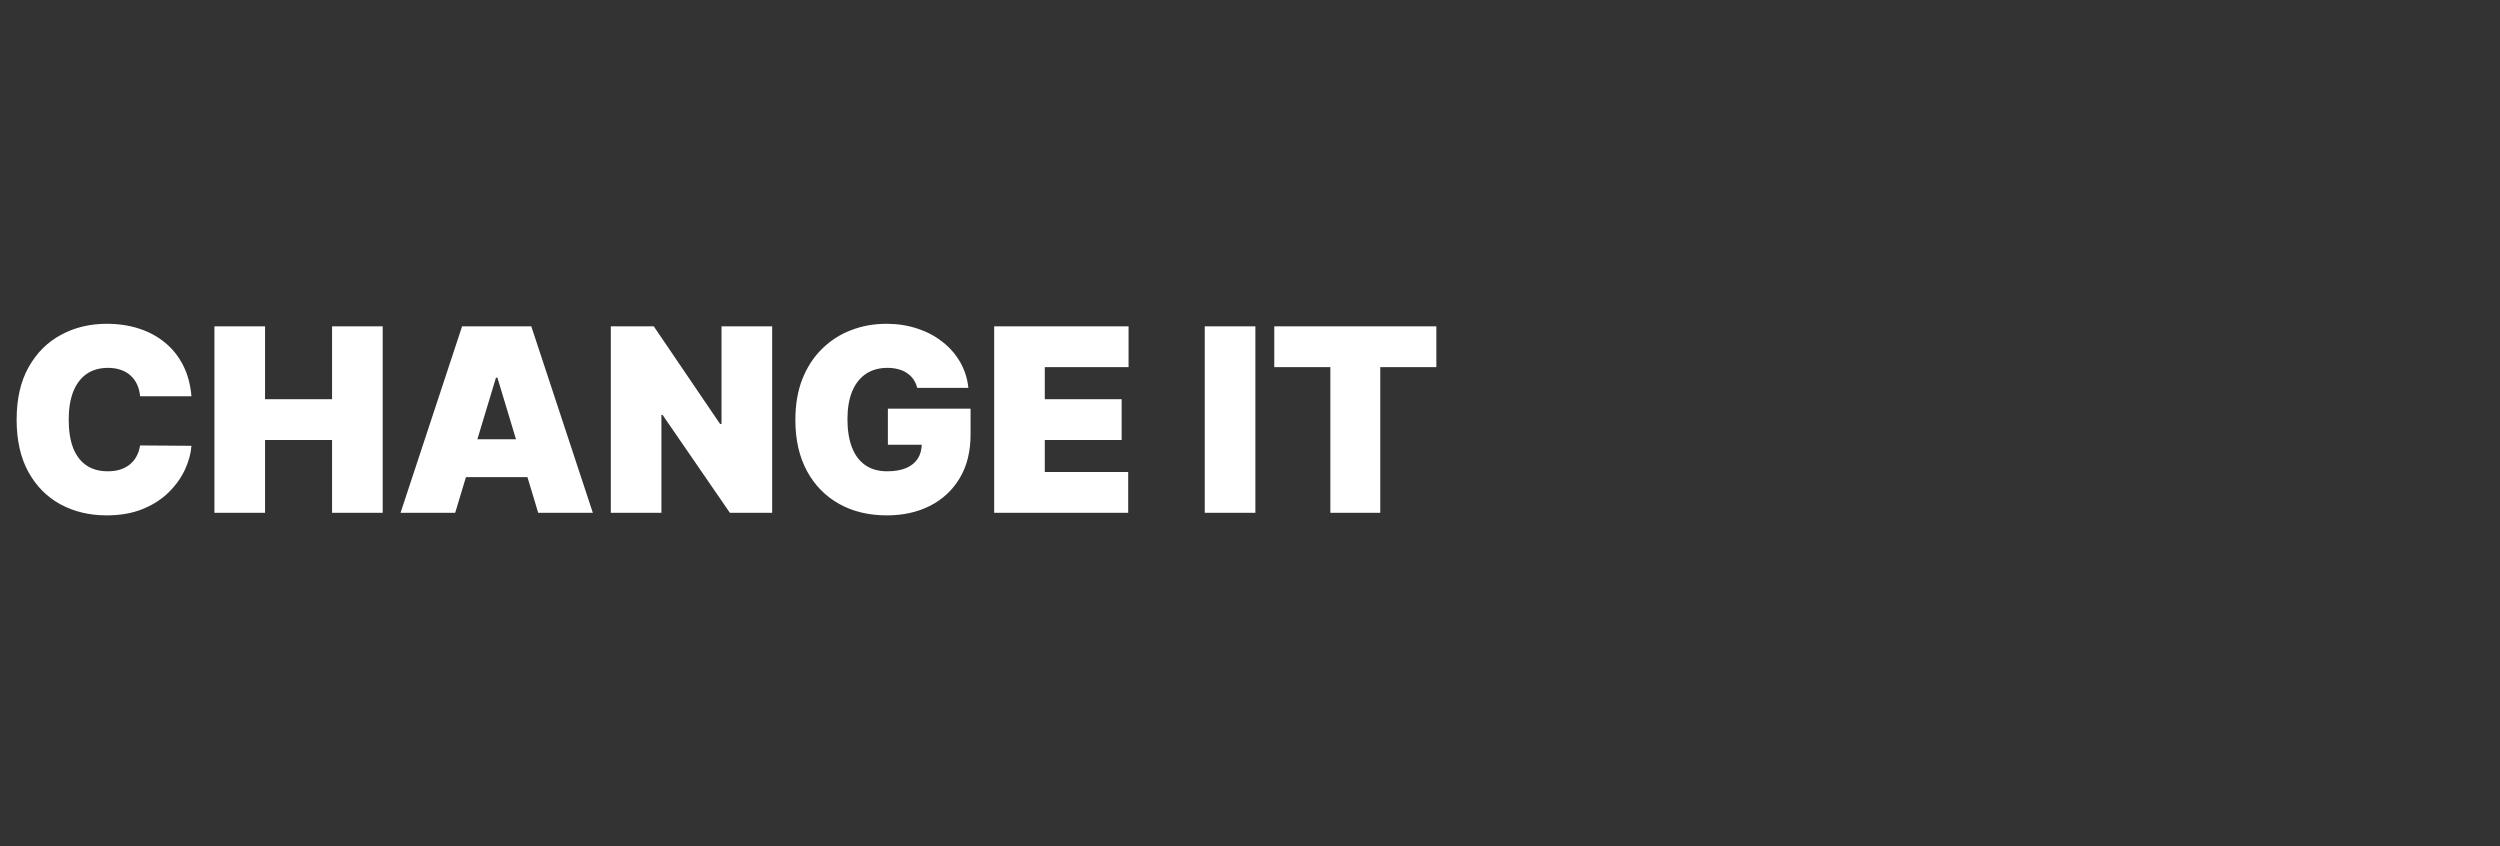 <svg width="195" height="66" viewBox="0 0 195 66" fill="none" xmlns="http://www.w3.org/2000/svg">
<rect x="0" y="0" width="195" height="66" fill="#333333" stroke="none"/>
<path d="M14.933 30.909H10.927C10.899 30.578 10.823 30.277 10.7 30.007C10.582 29.737 10.416 29.505 10.203 29.311C9.995 29.112 9.741 28.961 9.443 28.857C9.145 28.748 8.806 28.693 8.427 28.693C7.764 28.693 7.203 28.854 6.744 29.176C6.29 29.498 5.944 29.96 5.707 30.561C5.475 31.162 5.359 31.884 5.359 32.727C5.359 33.617 5.478 34.363 5.714 34.965C5.956 35.561 6.304 36.011 6.758 36.314C7.213 36.612 7.76 36.761 8.399 36.761C8.764 36.761 9.09 36.716 9.379 36.626C9.668 36.532 9.919 36.397 10.132 36.222C10.345 36.046 10.518 35.836 10.65 35.59C10.788 35.339 10.88 35.057 10.927 34.744L14.933 34.773C14.886 35.388 14.713 36.016 14.415 36.655C14.116 37.289 13.693 37.876 13.143 38.416C12.599 38.951 11.924 39.382 11.119 39.709C10.314 40.035 9.379 40.199 8.314 40.199C6.979 40.199 5.781 39.912 4.72 39.34C3.664 38.767 2.828 37.924 2.213 36.811C1.602 35.698 1.297 34.337 1.297 32.727C1.297 31.108 1.609 29.744 2.234 28.636C2.859 27.524 3.702 26.683 4.763 26.115C5.823 25.542 7.007 25.256 8.314 25.256C9.232 25.256 10.078 25.381 10.849 25.632C11.621 25.883 12.298 26.25 12.88 26.733C13.463 27.211 13.932 27.801 14.287 28.501C14.642 29.202 14.857 30.005 14.933 30.909ZM16.725 40V25.454H20.674V31.136H25.901V25.454H29.85V40H25.901V34.318H20.674V40H16.725ZM35.503 40H31.242L36.043 25.454H41.441L46.242 40H41.98L38.798 29.46H38.685L35.503 40ZM34.708 34.261H42.719V37.216H34.708V34.261ZM60.228 25.454V40H56.932L51.677 32.358H51.591V40H47.643V25.454H50.995L56.165 33.068H56.279V25.454H60.228ZM71.542 30.256C71.48 30.005 71.383 29.785 71.251 29.595C71.118 29.401 70.952 29.238 70.753 29.105C70.559 28.968 70.332 28.866 70.072 28.8C69.816 28.729 69.534 28.693 69.226 28.693C68.564 28.693 67.998 28.852 67.529 29.169C67.065 29.486 66.71 29.943 66.464 30.54C66.222 31.136 66.101 31.856 66.101 32.699C66.101 33.551 66.217 34.28 66.449 34.886C66.681 35.492 67.027 35.956 67.486 36.278C67.946 36.6 68.516 36.761 69.198 36.761C69.799 36.761 70.299 36.674 70.697 36.499C71.099 36.323 71.4 36.075 71.599 35.753C71.797 35.431 71.897 35.052 71.897 34.617L72.579 34.688H69.255V31.875H75.704V33.892C75.704 35.218 75.422 36.352 74.859 37.294C74.3 38.231 73.528 38.951 72.543 39.453C71.563 39.95 70.439 40.199 69.17 40.199C67.754 40.199 66.511 39.898 65.441 39.297C64.371 38.696 63.535 37.839 62.934 36.726C62.337 35.613 62.039 34.29 62.039 32.756C62.039 31.553 62.221 30.488 62.586 29.56C62.955 28.632 63.466 27.848 64.12 27.209C64.773 26.565 65.528 26.079 66.385 25.753C67.243 25.421 68.161 25.256 69.141 25.256C70.003 25.256 70.803 25.379 71.542 25.625C72.285 25.866 72.941 26.212 73.509 26.662C74.082 27.107 74.544 27.635 74.894 28.246C75.244 28.857 75.457 29.526 75.533 30.256H71.542ZM77.545 40V25.454H88.028V28.636H81.494V31.136H87.488V34.318H81.494V36.818H87.999V40H77.545ZM97.92 25.454V40H93.971V25.454H97.92ZM99.393 28.636V25.454H112.035V28.636H107.66V40H103.768V28.636H99.393Z" fill="white"/>
</svg>

